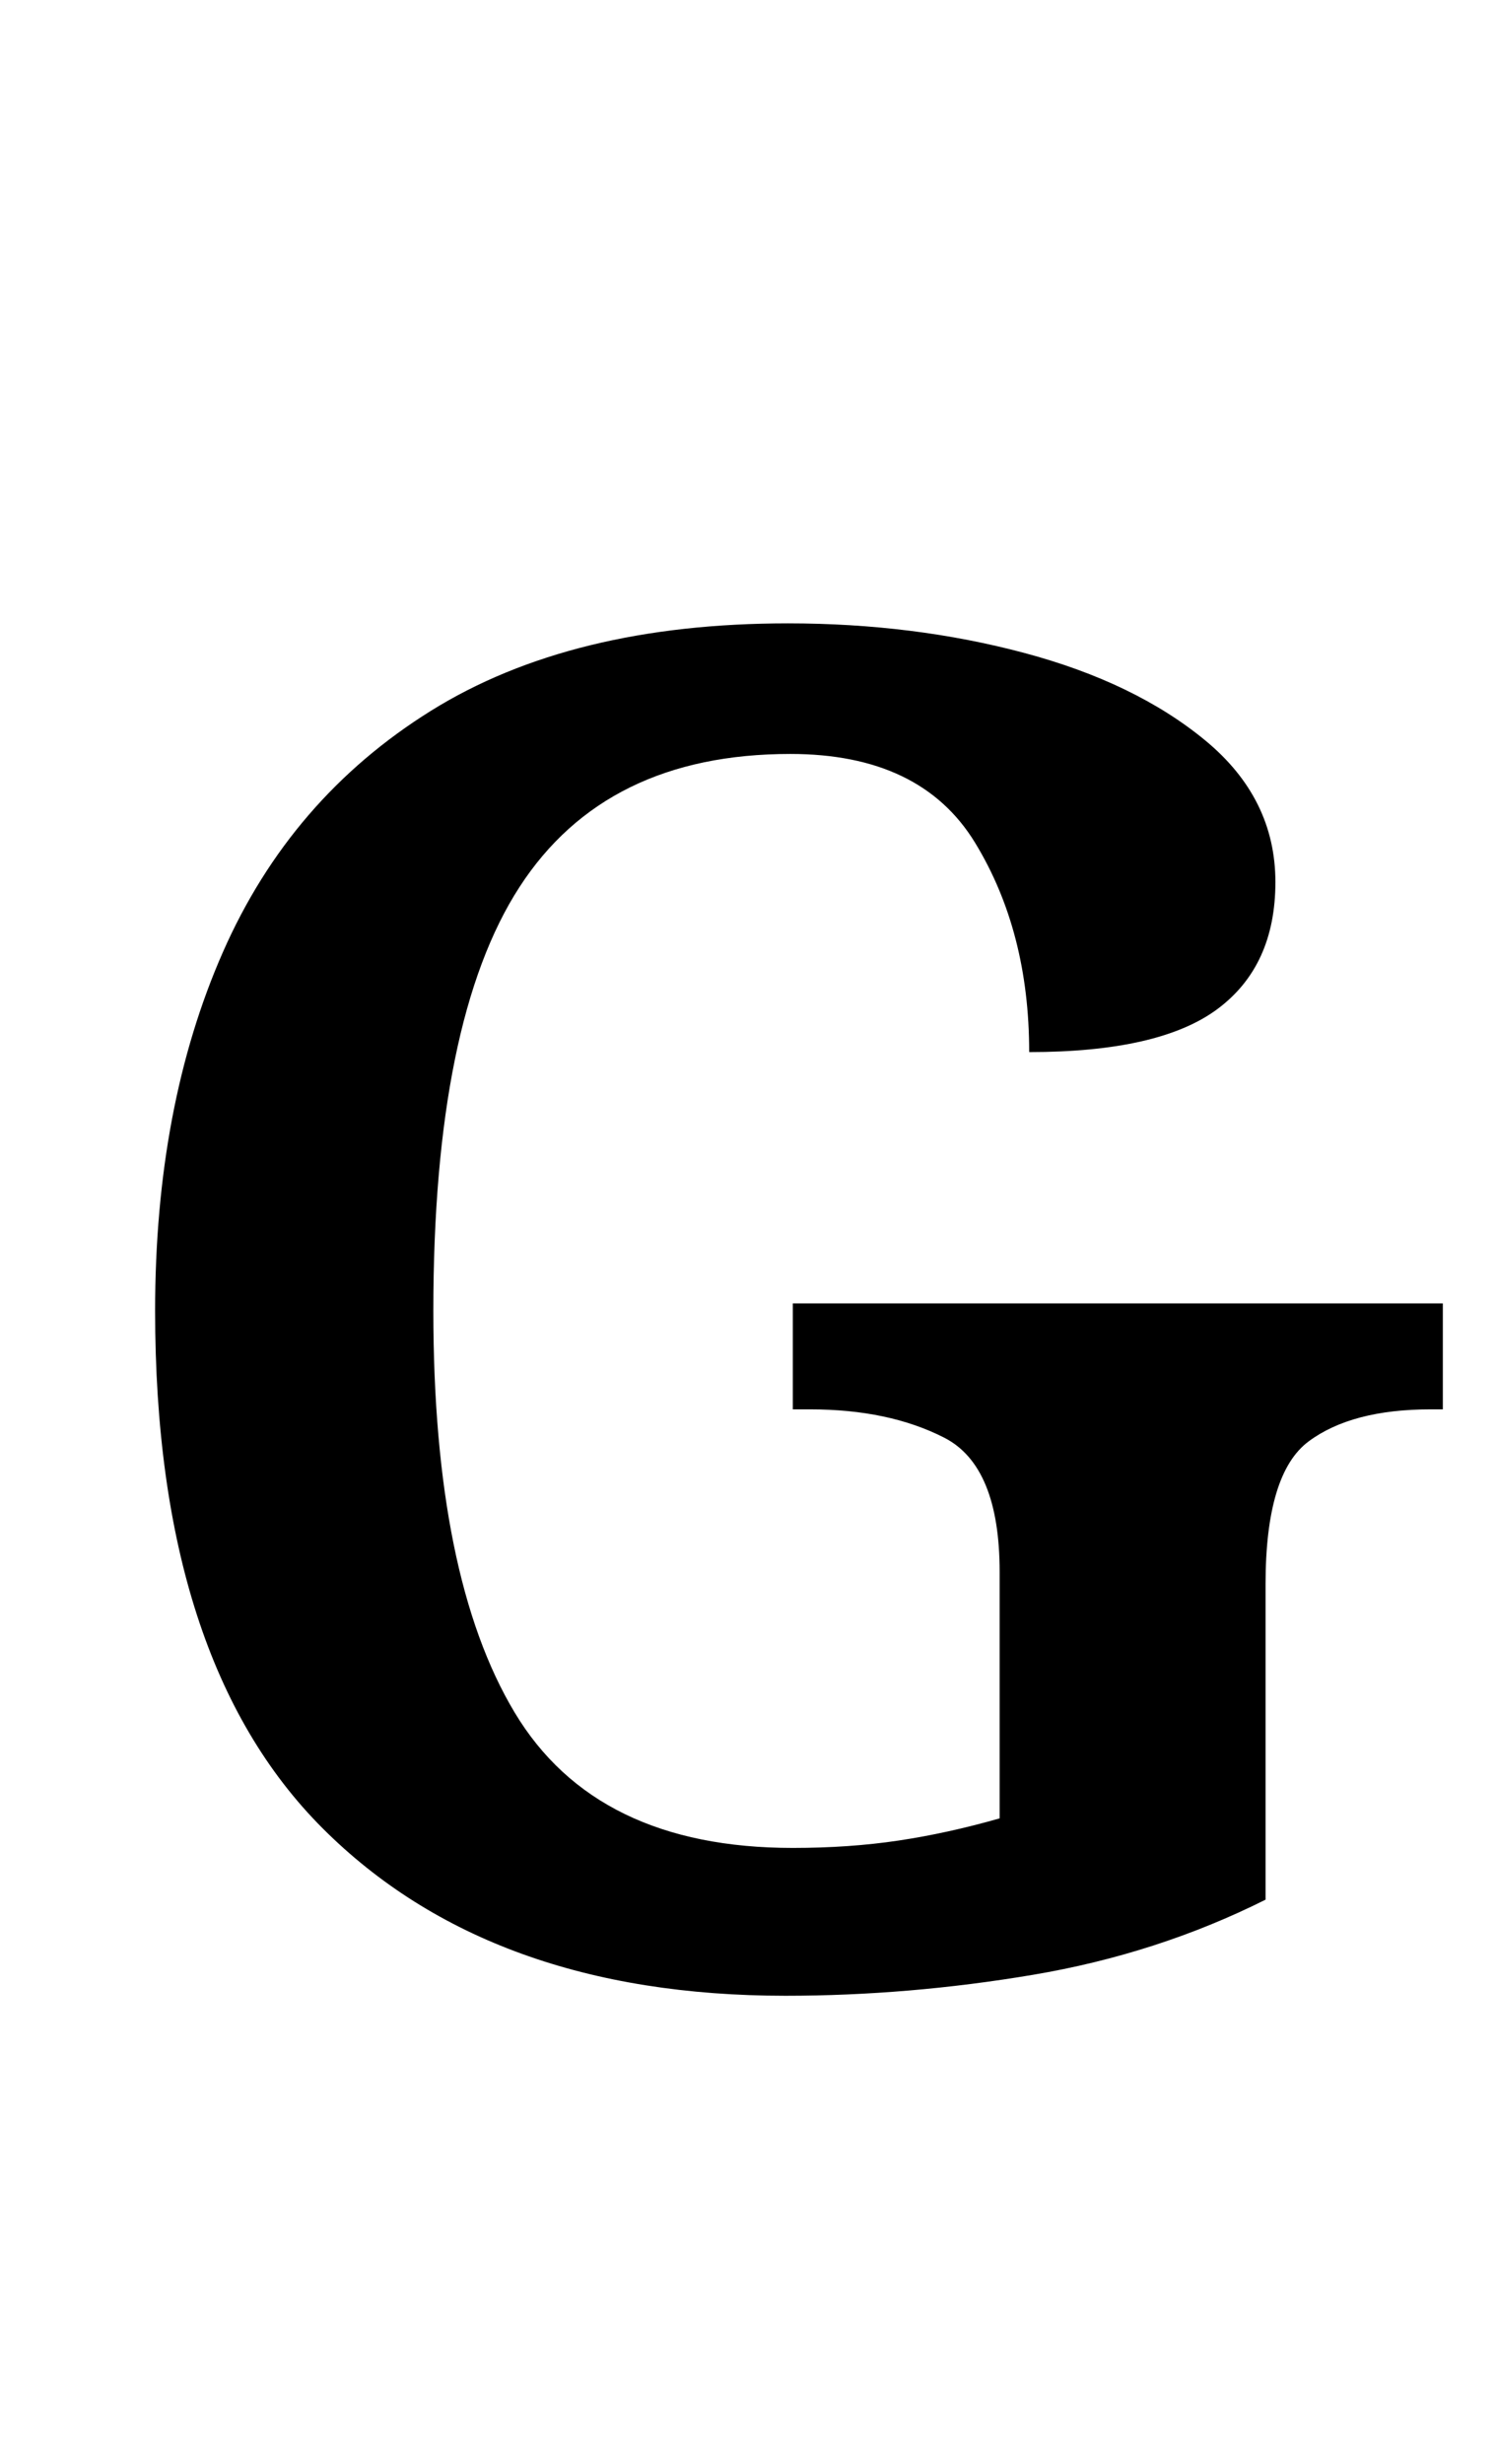 <?xml version="1.0" standalone="no"?>
<!DOCTYPE svg PUBLIC "-//W3C//DTD SVG 1.1//EN" "http://www.w3.org/Graphics/SVG/1.1/DTD/svg11.dtd" >
<svg xmlns="http://www.w3.org/2000/svg" xmlns:xlink="http://www.w3.org/1999/xlink" version="1.1" viewBox="-10 0 608 1000">
   <path fill="currentColor"
d="M309 810q-120 0 -188 -68t-68 -210q0 -83 27.5 -145.5t84.5 -98t145 -35.5q51 0 96 12t73.5 35.5t28.5 57.5t-23.5 51.5t-76.5 17.5q0 -49 -22 -85t-75 -36q-75 0 -110 54t-35 172q0 108 33 163t113 55q23 0 43 -3t41 -9v-100q0 -43 -22.5 -54.5t-54.5 -11.5h-7v-43h264
v43h-5q-32 0 -49.5 13t-17.5 58v128q-44 22 -94.5 30.5t-100.5 8.5z" />
</svg>
